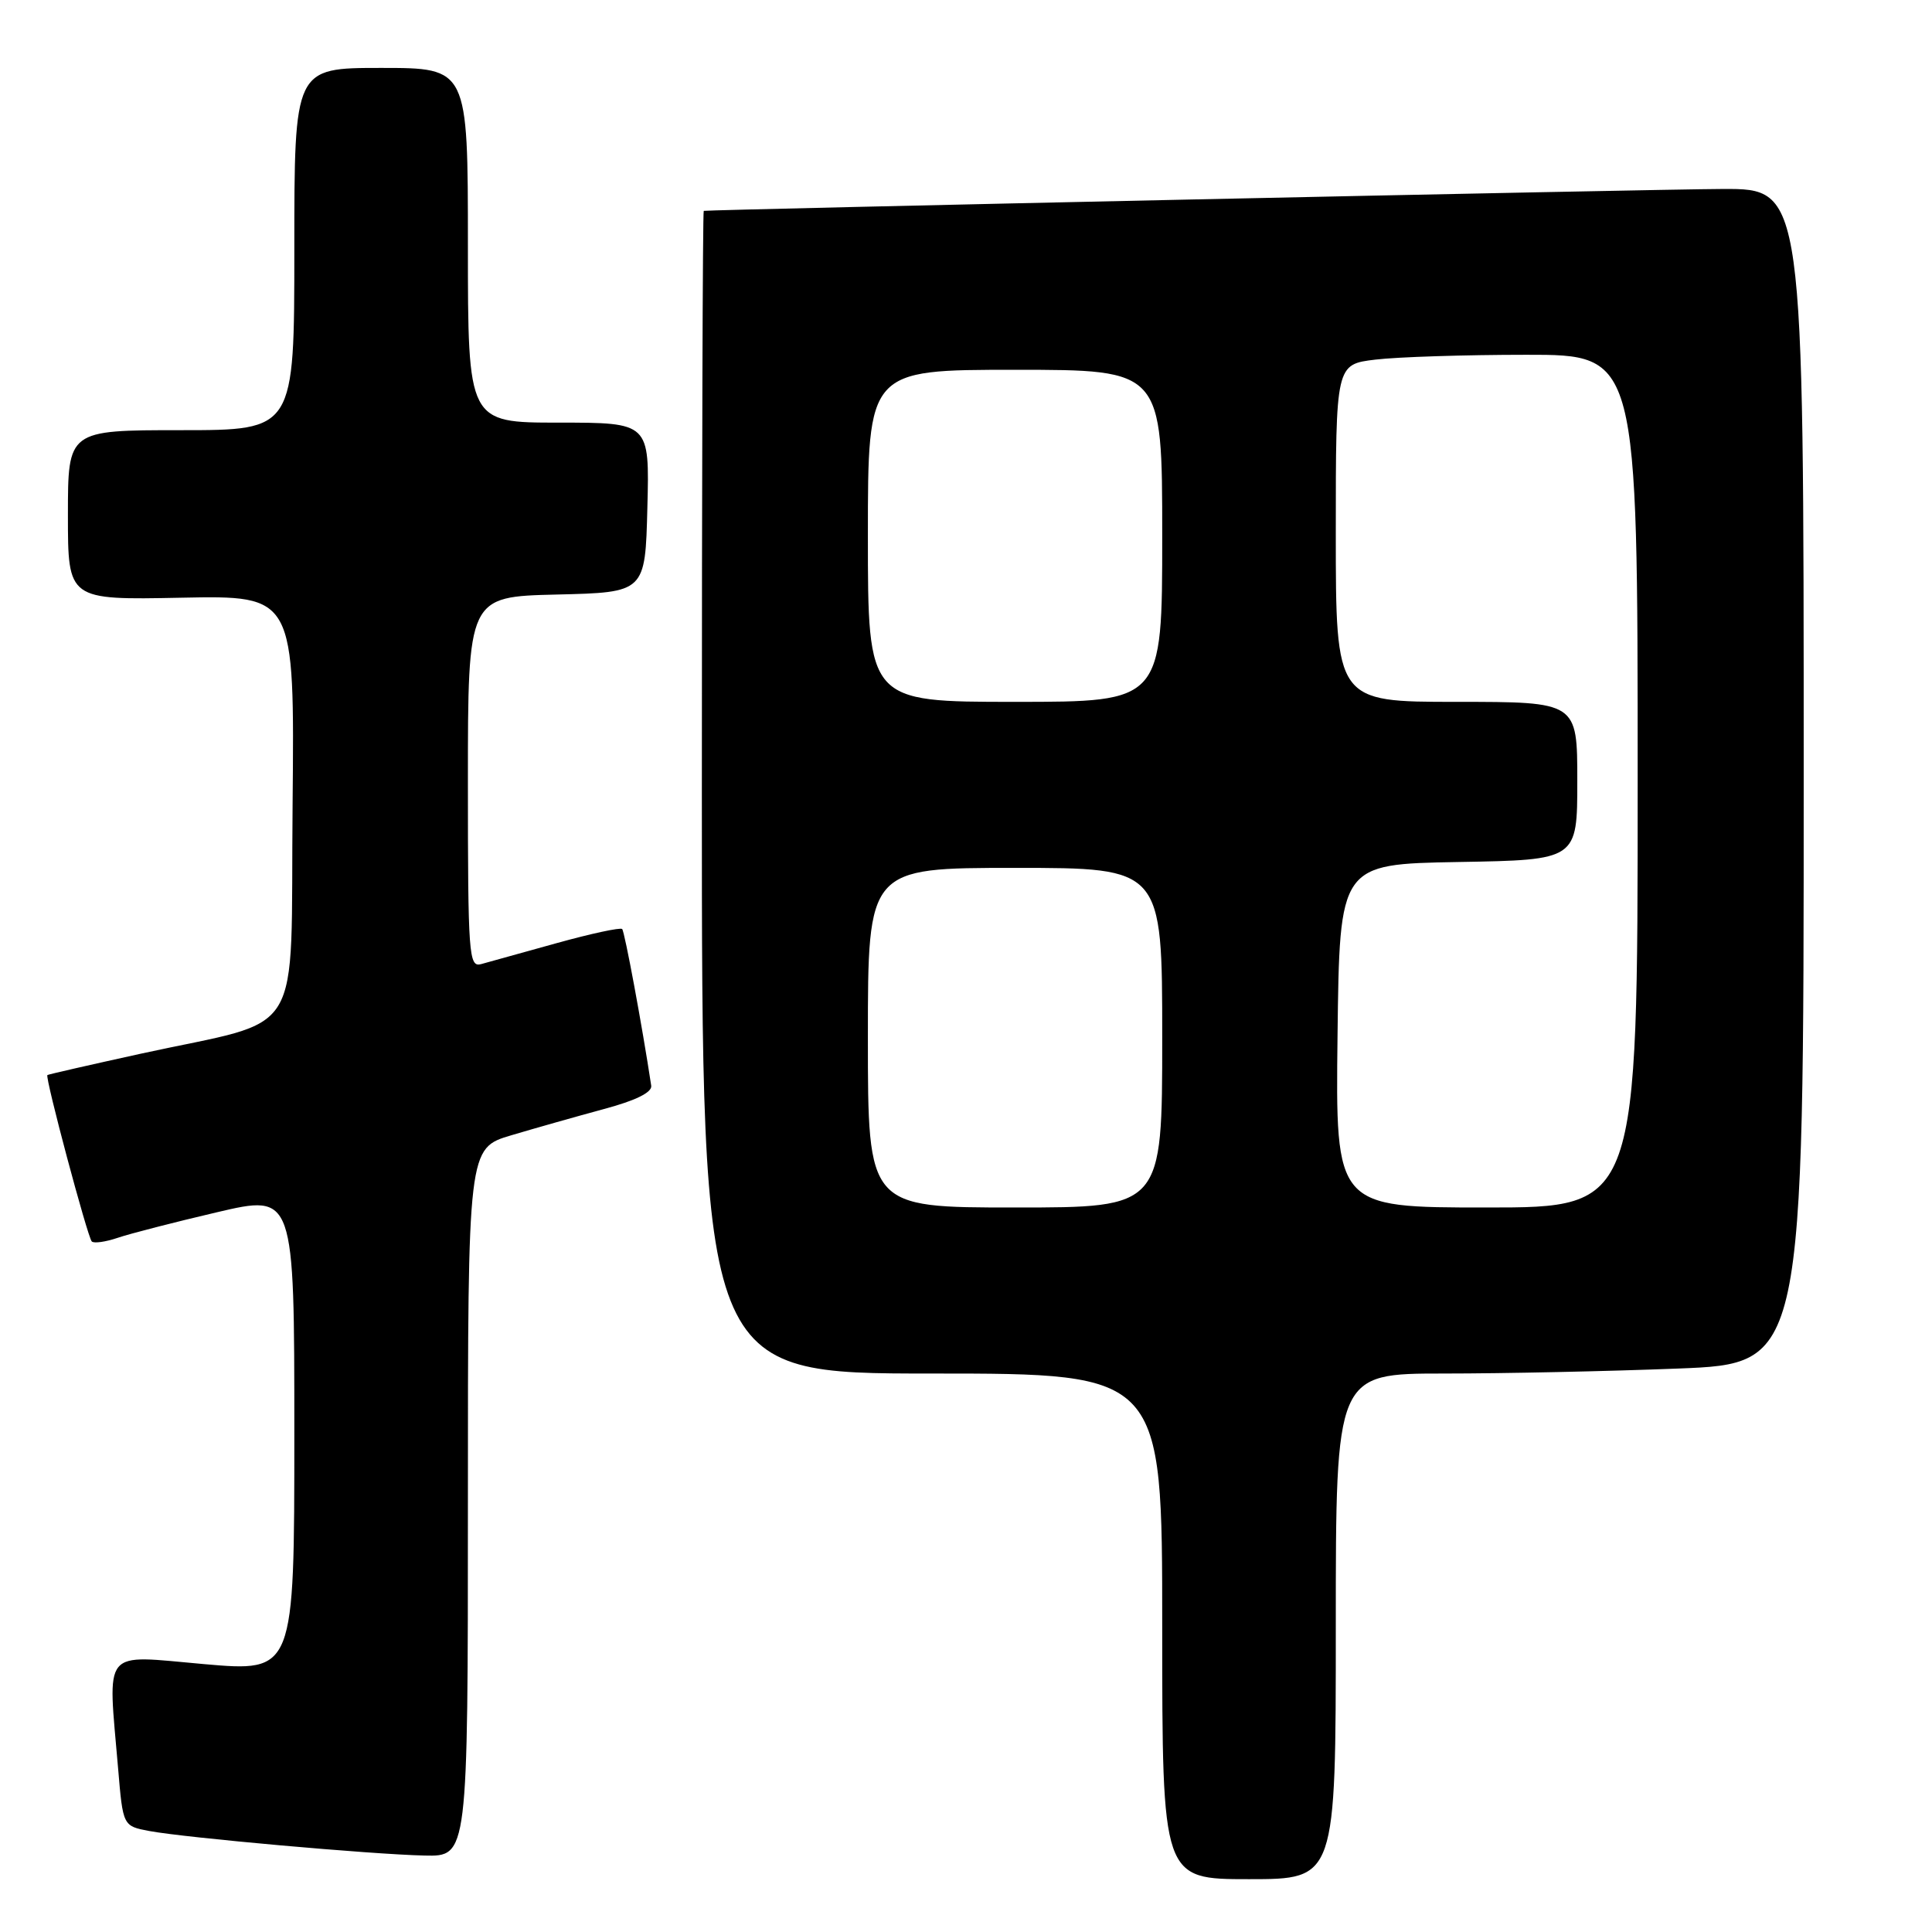 <?xml version="1.0" encoding="UTF-8" standalone="no"?>
<!DOCTYPE svg PUBLIC "-//W3C//DTD SVG 1.1//EN" "http://www.w3.org/Graphics/SVG/1.1/DTD/svg11.dtd" >
<svg xmlns="http://www.w3.org/2000/svg" xmlns:xlink="http://www.w3.org/1999/xlink" version="1.1" viewBox="0 0 256 256">
 <g >
 <path fill="currentColor"
d=" M 177.00 215.50 C 177.00 182.00 177.00 182.00 191.34 182.00 C 199.23 182.00 213.18 181.70 222.34 181.34 C 239.00 180.69 239.00 180.69 239.00 102.84 C 239.00 25.00 239.00 25.00 228.25 25.04 C 219.32 25.07 94.04 27.77 93.25 27.94 C 93.11 27.97 93.00 62.65 93.00 105.00 C 93.00 182.00 93.00 182.00 123.50 182.00 C 154.00 182.00 154.00 182.00 154.00 215.50 C 154.00 249.00 154.00 249.00 165.50 249.00 C 177.00 249.00 177.00 249.00 177.00 215.50 Z  M 62.00 199.07 C 62.00 152.14 62.00 152.14 67.75 150.43 C 70.91 149.49 76.42 147.93 80.00 146.96 C 84.23 145.83 86.43 144.74 86.29 143.86 C 85.10 135.98 82.77 123.43 82.44 123.10 C 82.20 122.87 78.30 123.71 73.76 124.97 C 69.22 126.23 64.71 127.48 63.75 127.75 C 62.12 128.20 62.00 126.58 62.00 103.65 C 62.00 79.06 62.00 79.06 73.75 78.78 C 85.50 78.50 85.50 78.50 85.78 67.25 C 86.07 56.00 86.07 56.00 74.03 56.00 C 62.00 56.00 62.00 56.00 62.00 32.50 C 62.00 9.00 62.00 9.00 50.50 9.00 C 39.00 9.00 39.00 9.00 39.00 33.00 C 39.00 57.00 39.00 57.00 24.00 57.00 C 9.00 57.00 9.00 57.00 9.00 68.25 C 9.00 79.50 9.00 79.50 24.01 79.20 C 39.03 78.90 39.03 78.90 38.77 106.60 C 38.46 138.50 40.72 134.79 18.66 139.62 C 11.97 141.09 6.40 142.36 6.28 142.45 C 5.93 142.70 11.60 163.93 12.16 164.50 C 12.45 164.78 13.99 164.56 15.59 164.02 C 17.19 163.47 23.11 161.95 28.75 160.63 C 39.00 158.23 39.00 158.23 39.00 189.89 C 39.00 221.55 39.00 221.55 27.00 220.50 C 13.34 219.30 14.28 218.16 15.65 234.33 C 16.29 241.96 16.29 241.96 19.79 242.62 C 24.56 243.51 49.16 245.71 56.25 245.87 C 62.00 246.00 62.00 246.00 62.00 199.07 Z  M 115.00 137.50 C 115.00 115.00 115.00 115.00 134.50 115.00 C 154.00 115.00 154.00 115.00 154.00 137.50 C 154.00 160.00 154.00 160.00 134.50 160.00 C 115.00 160.00 115.00 160.00 115.00 137.50 Z  M 177.23 137.25 C 177.50 114.50 177.50 114.50 193.25 114.22 C 209.00 113.95 209.00 113.95 209.00 103.47 C 209.00 93.00 209.00 93.00 193.00 93.00 C 177.00 93.00 177.00 93.00 177.00 70.64 C 177.00 48.28 177.00 48.28 182.25 47.65 C 185.14 47.30 194.14 47.01 202.25 47.01 C 217.00 47.00 217.00 47.00 217.00 103.50 C 217.00 160.00 217.00 160.00 196.98 160.00 C 176.96 160.00 176.96 160.00 177.23 137.25 Z  M 115.00 71.00 C 115.00 49.00 115.00 49.00 134.50 49.00 C 154.00 49.00 154.00 49.00 154.00 71.00 C 154.00 93.00 154.00 93.00 134.50 93.00 C 115.00 93.00 115.00 93.00 115.00 71.00 Z "/>
</g>
</svg>